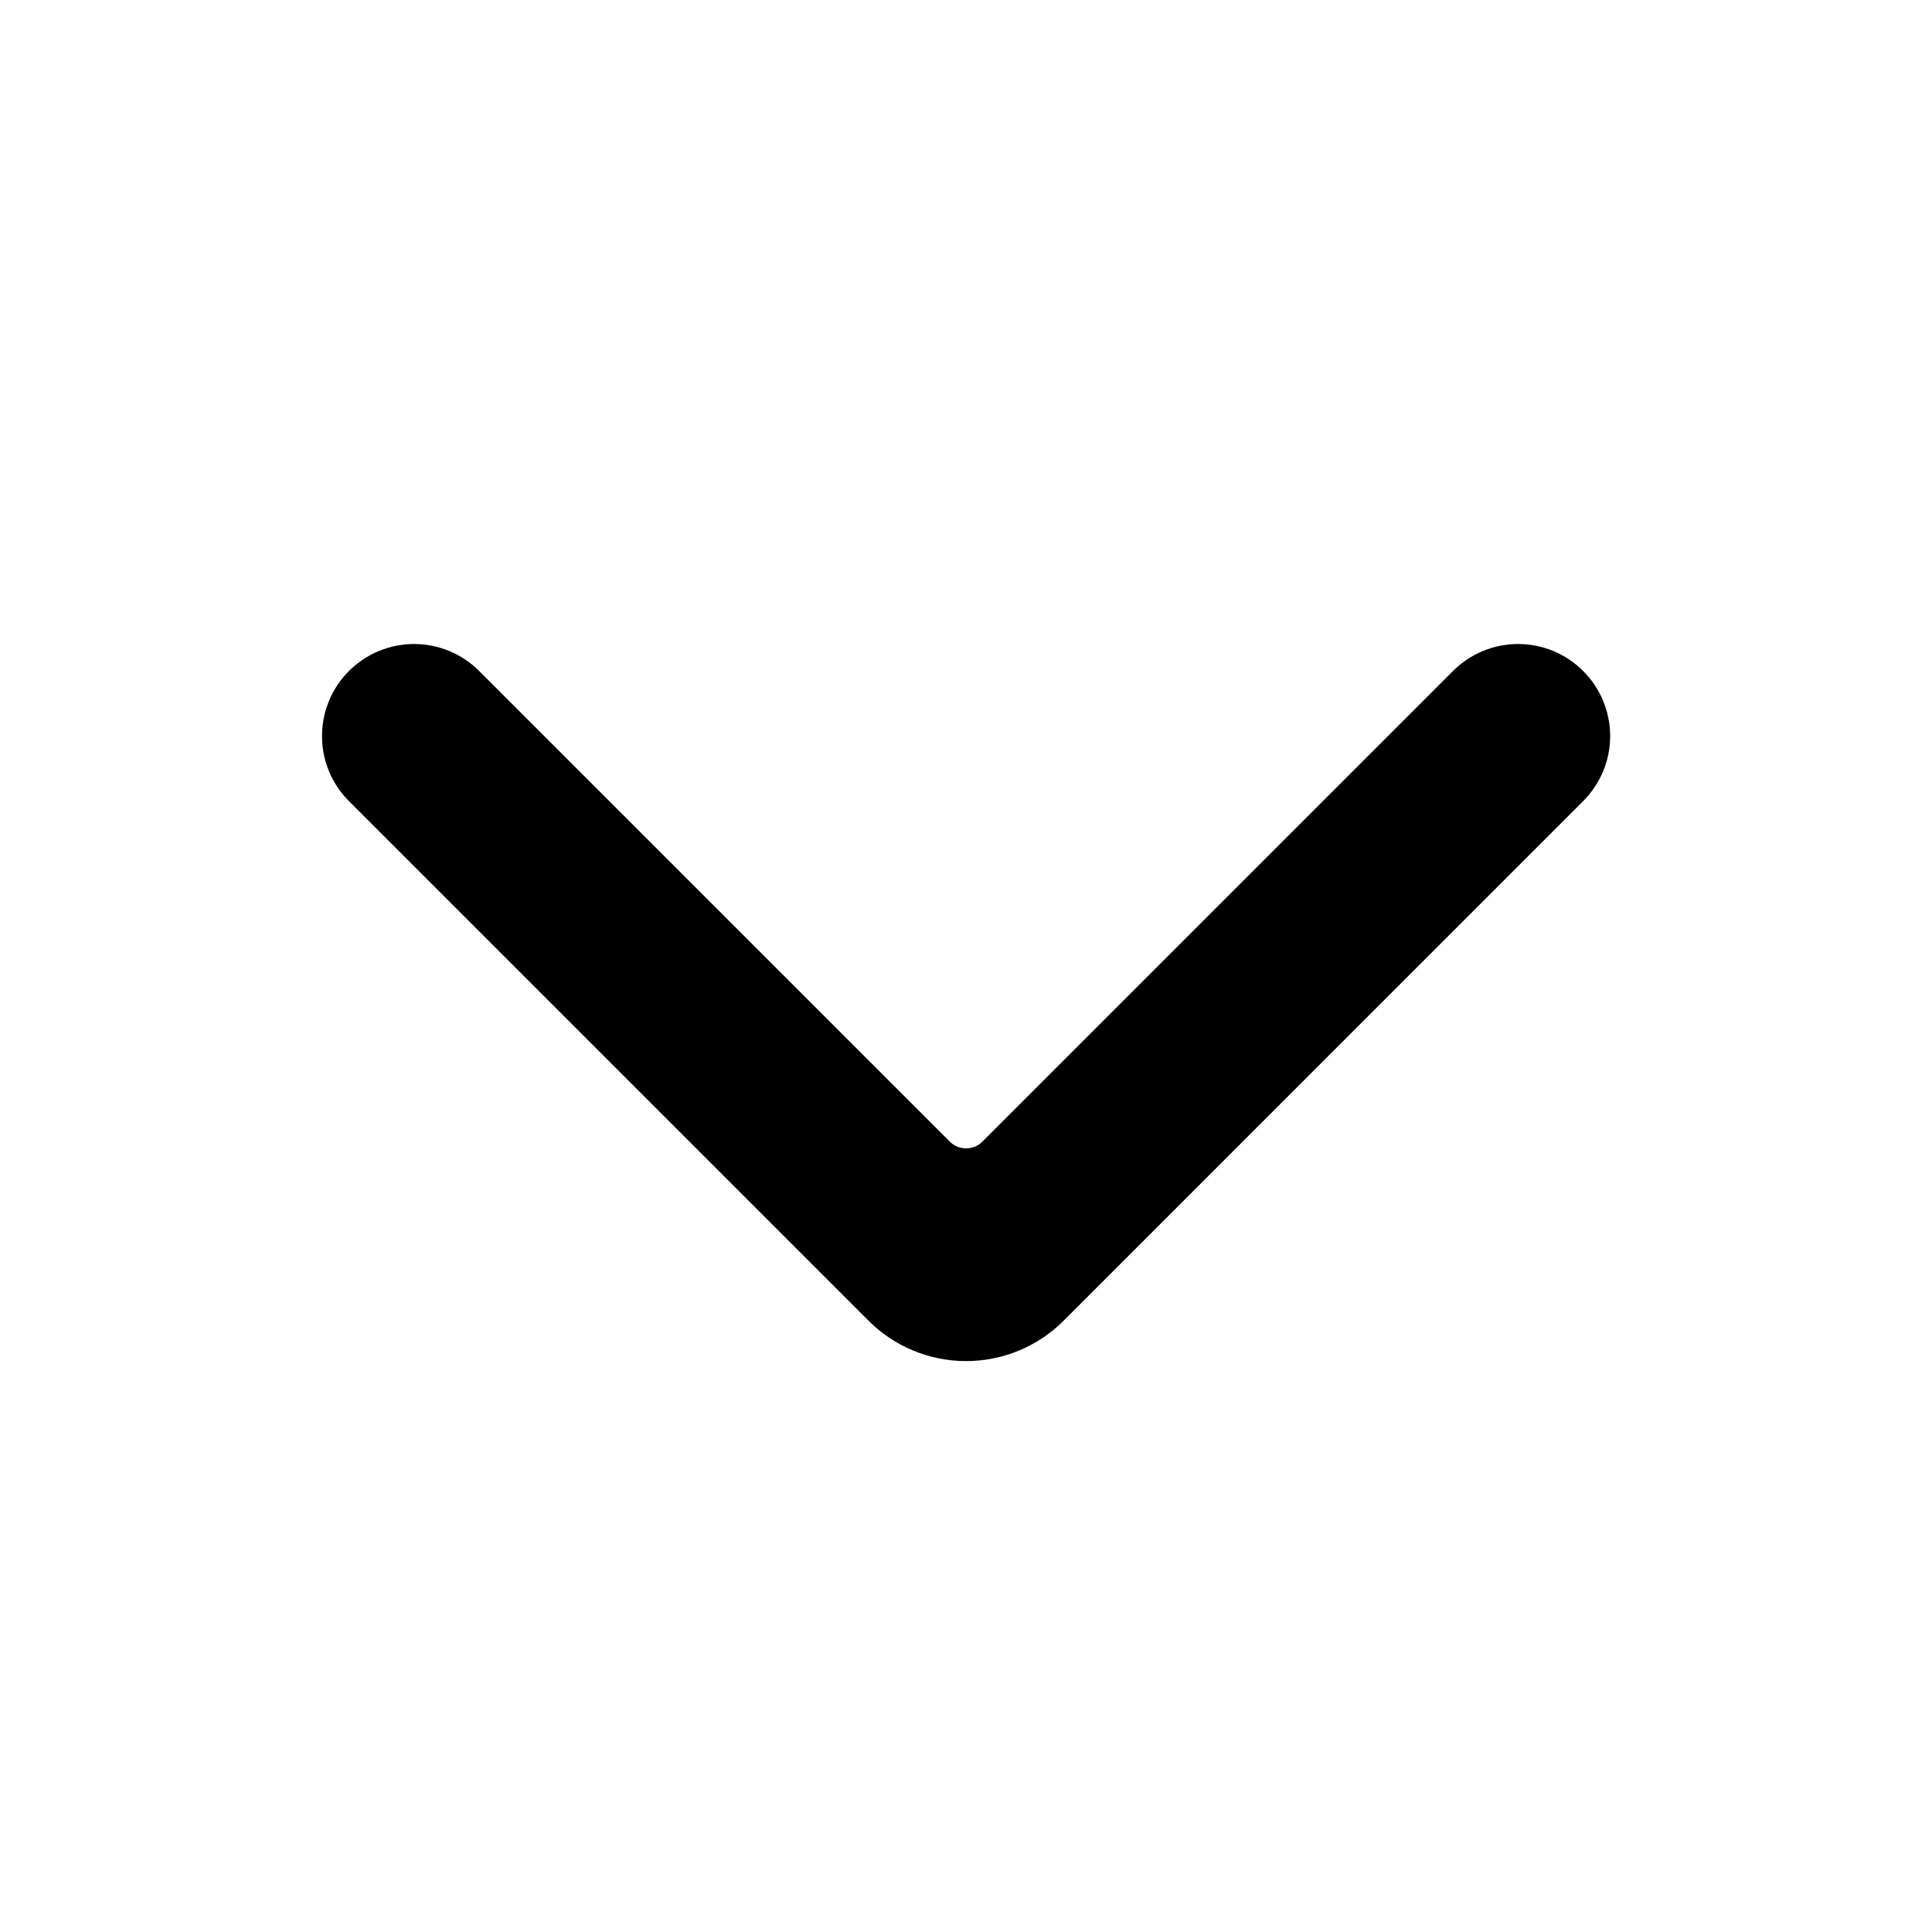 <svg width="24" height="24" viewBox="0 0 24 24" fill="none" xmlns="http://www.w3.org/2000/svg">
<path d="M19.669 8.338C19.563 8.231 19.437 8.146 19.298 8.088C19.158 8.03 19.009 8 18.858 8C18.707 8 18.558 8.03 18.419 8.088C18.279 8.146 18.153 8.231 18.047 8.338L12.207 14.178C12.18 14.206 12.148 14.228 12.113 14.243C12.077 14.258 12.039 14.265 12.001 14.265C11.963 14.265 11.925 14.258 11.889 14.243C11.854 14.228 11.822 14.206 11.795 14.178L5.955 8.338C5.849 8.231 5.723 8.146 5.583 8.088C5.444 8.03 5.295 8 5.144 8C4.993 8 4.844 8.03 4.704 8.088C4.565 8.146 4.439 8.231 4.332 8.338C4.119 8.552 4 8.842 4 9.144C4 9.446 4.119 9.735 4.332 9.949L10.79 16.407C11.111 16.728 11.547 16.908 12.001 16.908C12.455 16.908 12.891 16.728 13.212 16.407L19.669 9.949C19.882 9.735 20.002 9.446 20.002 9.144C20.002 8.842 19.882 8.552 19.669 8.338Z" fill="black"/>
</svg>
